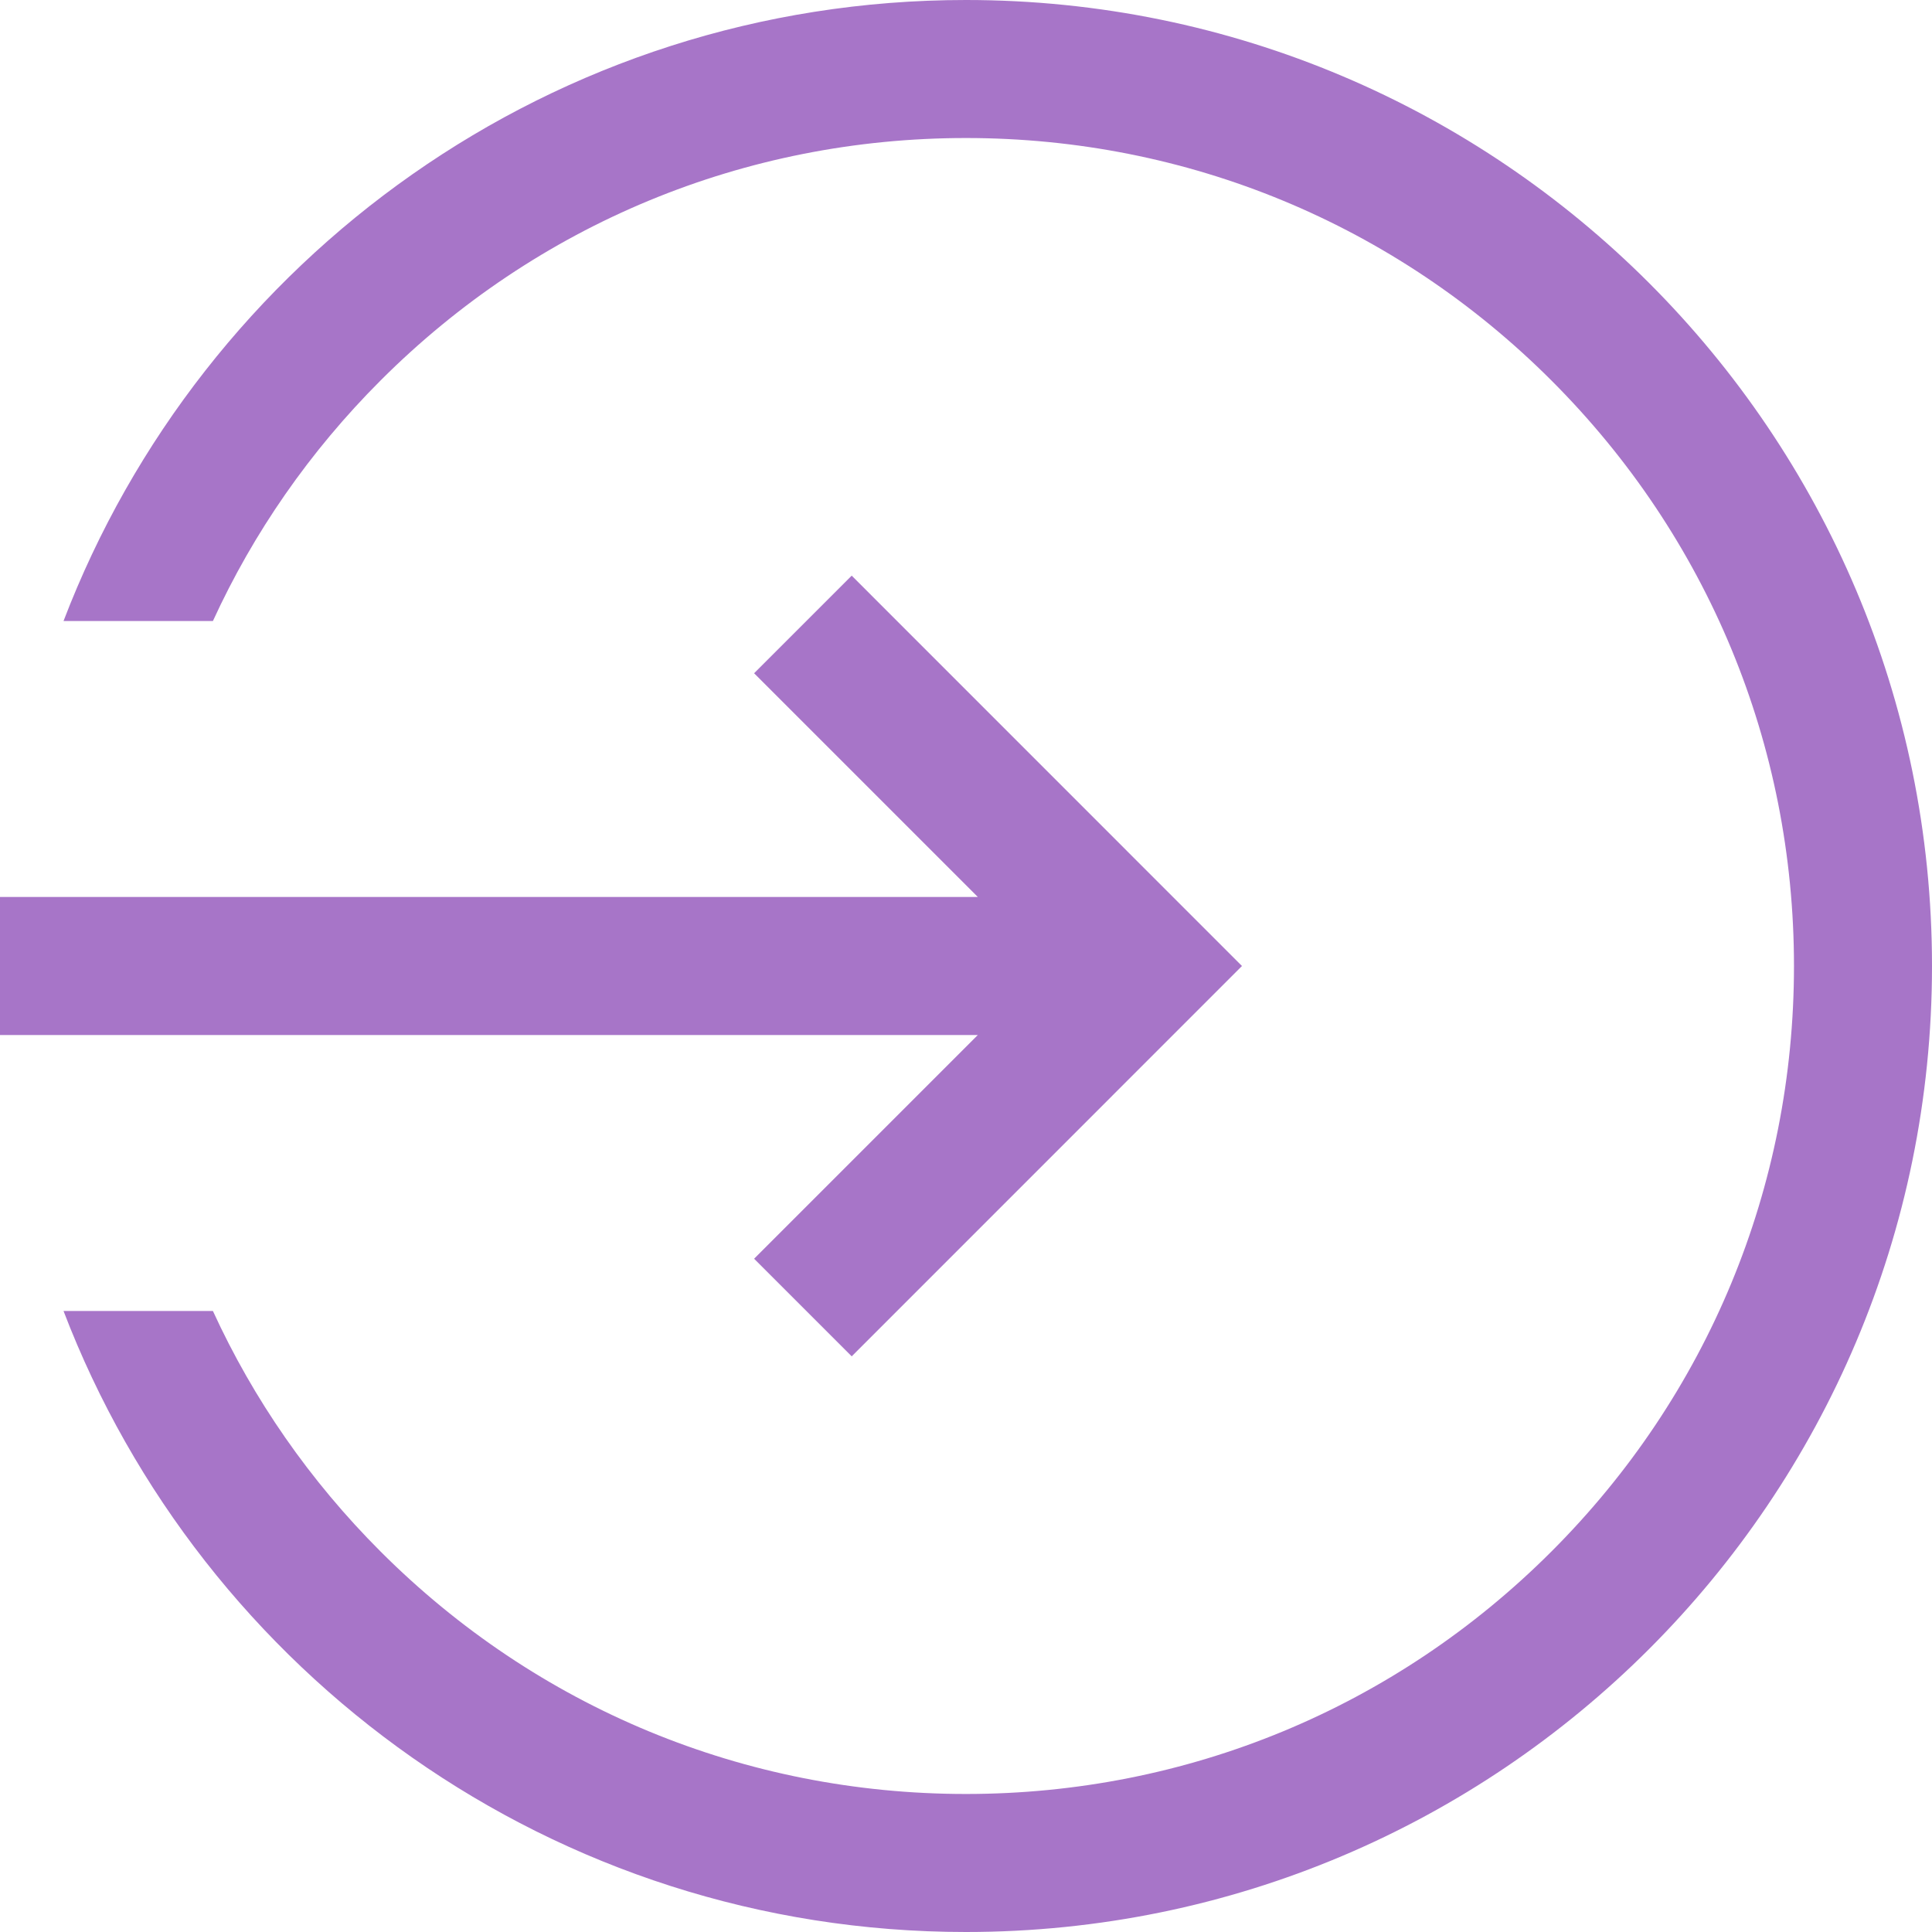 <?xml version="1.0" encoding="UTF-8"?>
<svg width="25px" height="25px" viewBox="0 0 25 25" version="1.1" xmlns="http://www.w3.org/2000/svg" xmlns:xlink="http://www.w3.org/1999/xlink">
    <title>Group 3</title>
    <g id="Symbols" stroke="none" stroke-width="1" fill="none" fill-rule="evenodd">
        <g id="Components-/-Header-/-Before-Login" transform="translate(-1314, -20)" fill="#A775C8" fill-rule="nonzero">
            <g id="main-header" transform="translate(0, 0)">
                <g id="Group-7" transform="translate(1290, 12)">
                    <g id="log-in" transform="translate(24, 8)">
                        <path d="M12.499,0 C7.169,0 2.619,3.337 0.822,8.036 L2.755,8.036 C3.279,6.893 4.008,5.84 4.924,4.924 C6.947,2.9 9.638,1.786 12.499,1.786 C15.361,1.786 18.052,2.9 20.076,4.924 C22.1,6.948 23.214,9.638 23.214,12.5 C23.214,15.362 22.1,18.053 20.076,20.076 C18.052,22.1 15.361,23.214 12.499,23.214 C9.638,23.214 6.947,22.1 4.924,20.076 C4.008,19.16 3.279,18.107 2.755,16.964 L0.822,16.964 C2.619,21.663 7.169,25 12.499,25 C19.403,25 25,19.404 25,12.5 C25,5.597 19.403,0 12.499,0 Z" id="Path"></path>
                        <polygon id="Path" points="9.758 16.288 11.021 17.551 16.071 12.5 11.021 7.449 9.758 8.712 12.653 11.607 0 11.607 0 13.393 12.653 13.393"></polygon>
                    </g>
                </g>
            </g>
        </g>
    </g>
</svg>